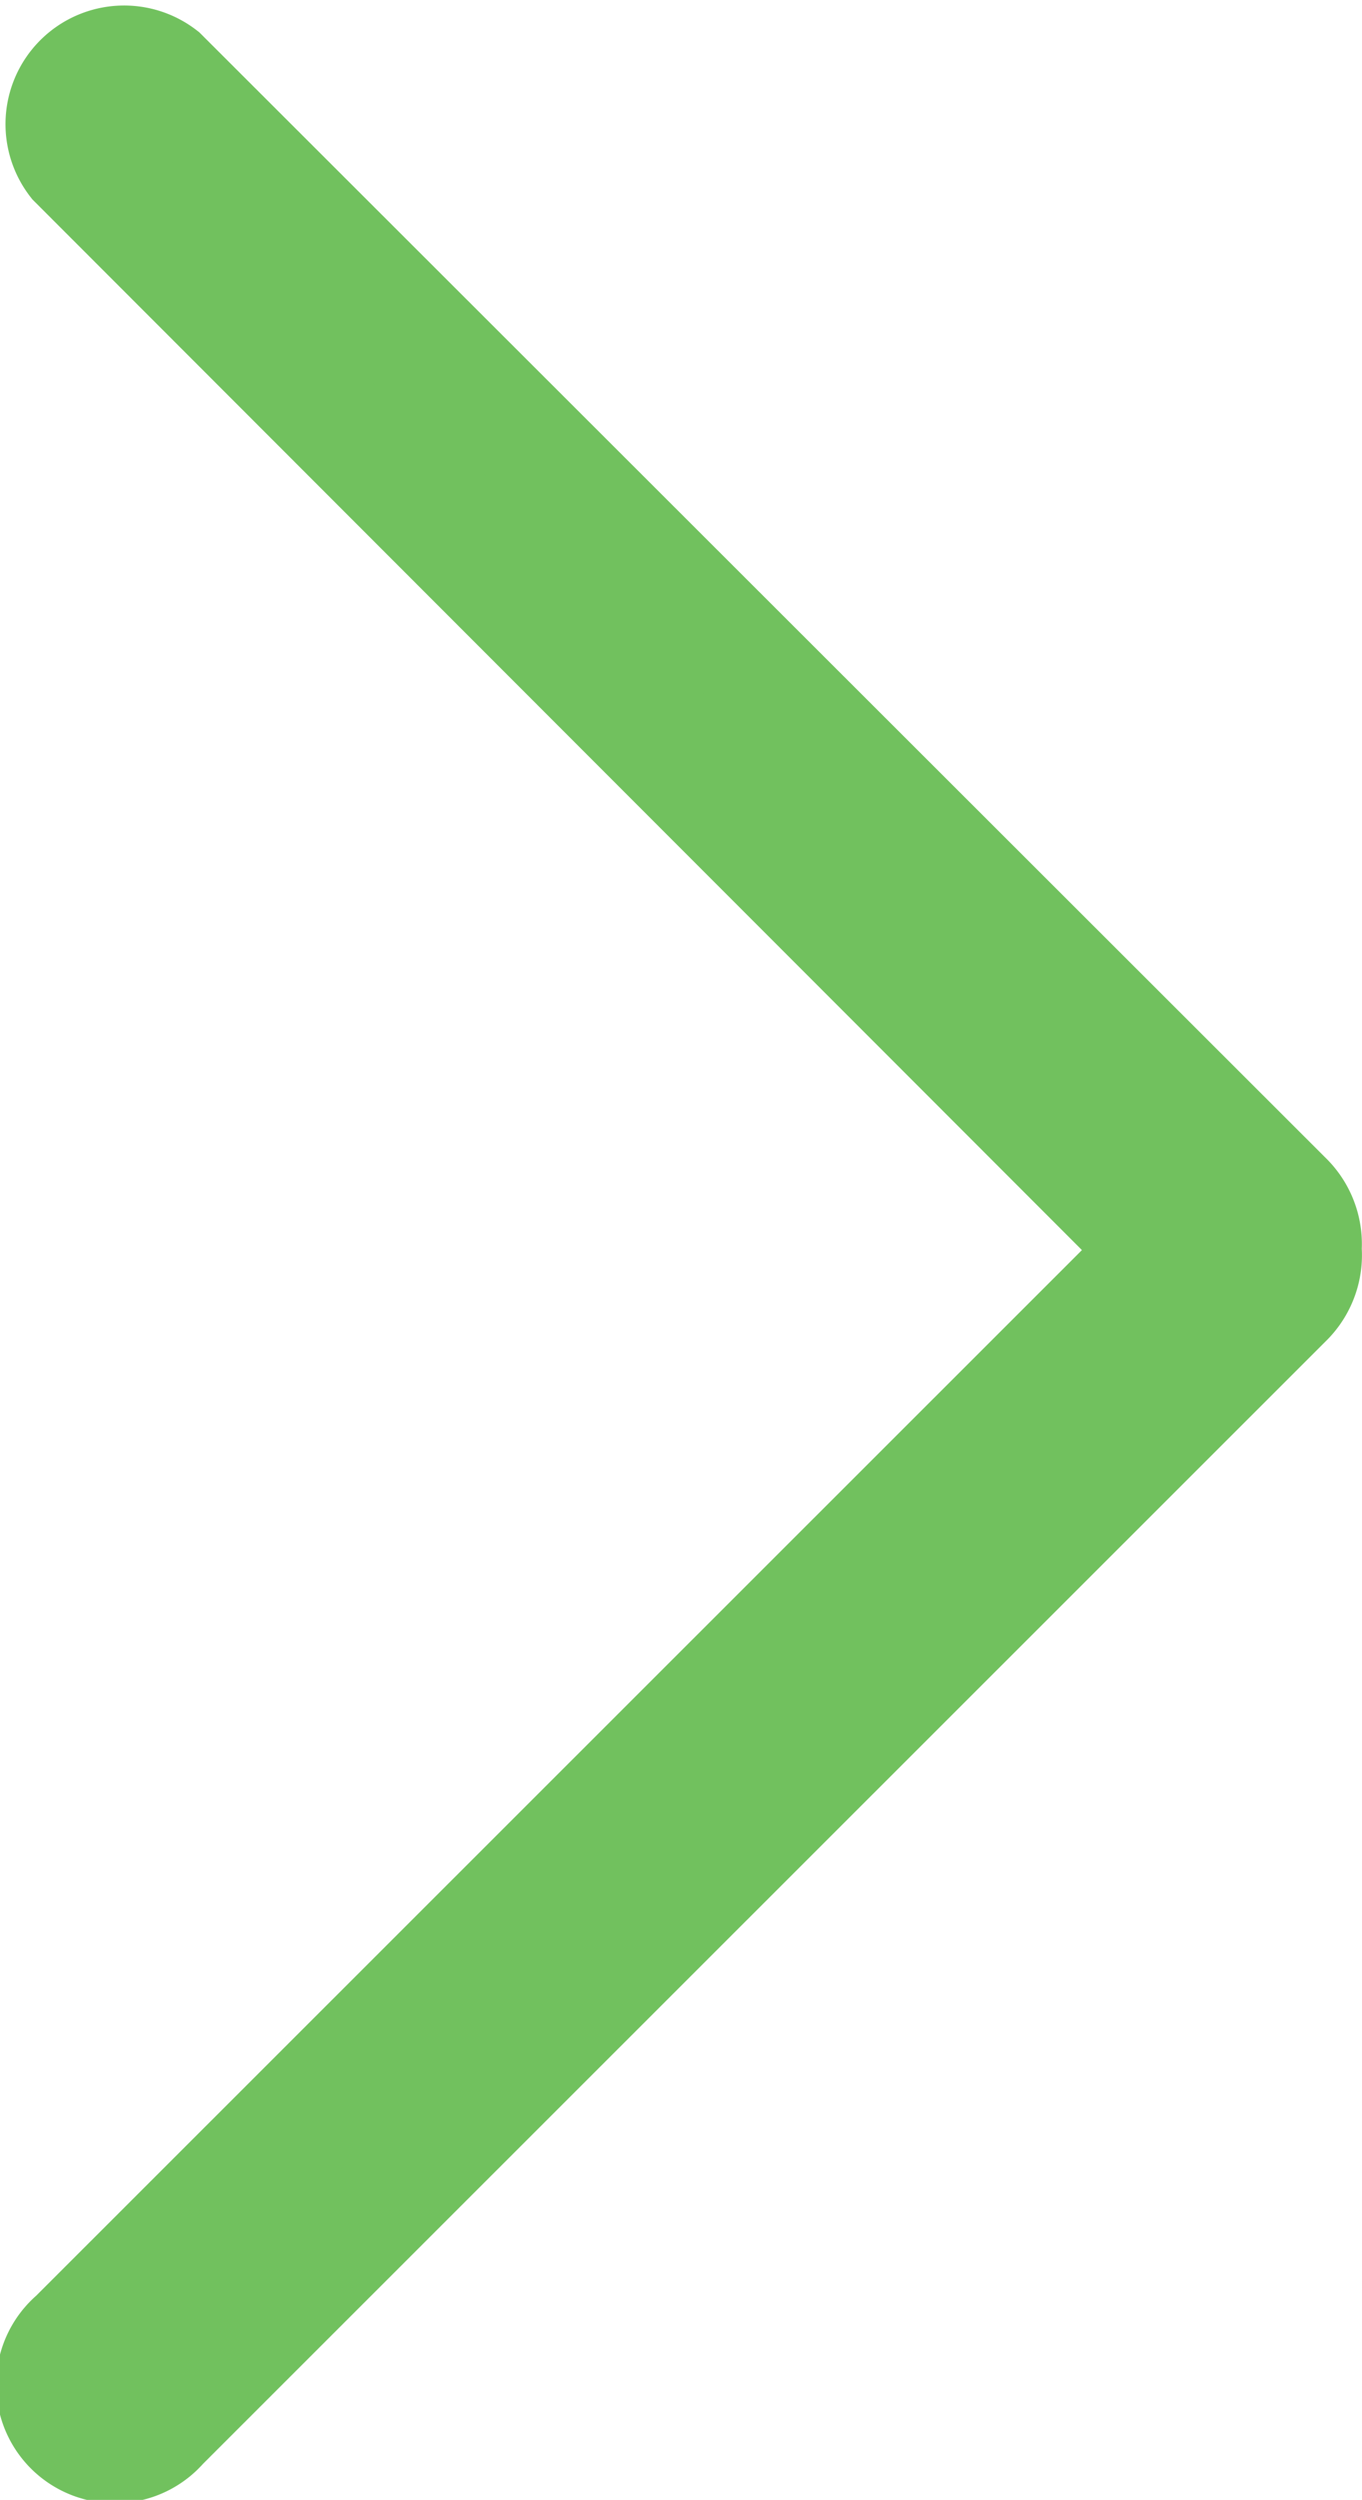 <svg xmlns="http://www.w3.org/2000/svg" viewBox="0 0 41.91 76.91"><defs><style>.cls-1{fill:#71c15e;stroke:#71c15e;stroke-miterlimit:10;stroke-width:3.42px;}</style></defs><g id="Layer_2" data-name="Layer 2"><g id="Layer_2-2" data-name="Layer 2"><path class="cls-1" d="M39.64,36.89,5,2.28A1.94,1.94,0,0,0,2.28,5L35.71,38.46,2.28,71.88A1.94,1.94,0,1,0,5,74.63L39.64,40a2,2,0,0,0,.55-1.57A2,2,0,0,0,39.64,36.89Z"/></g></g></svg>